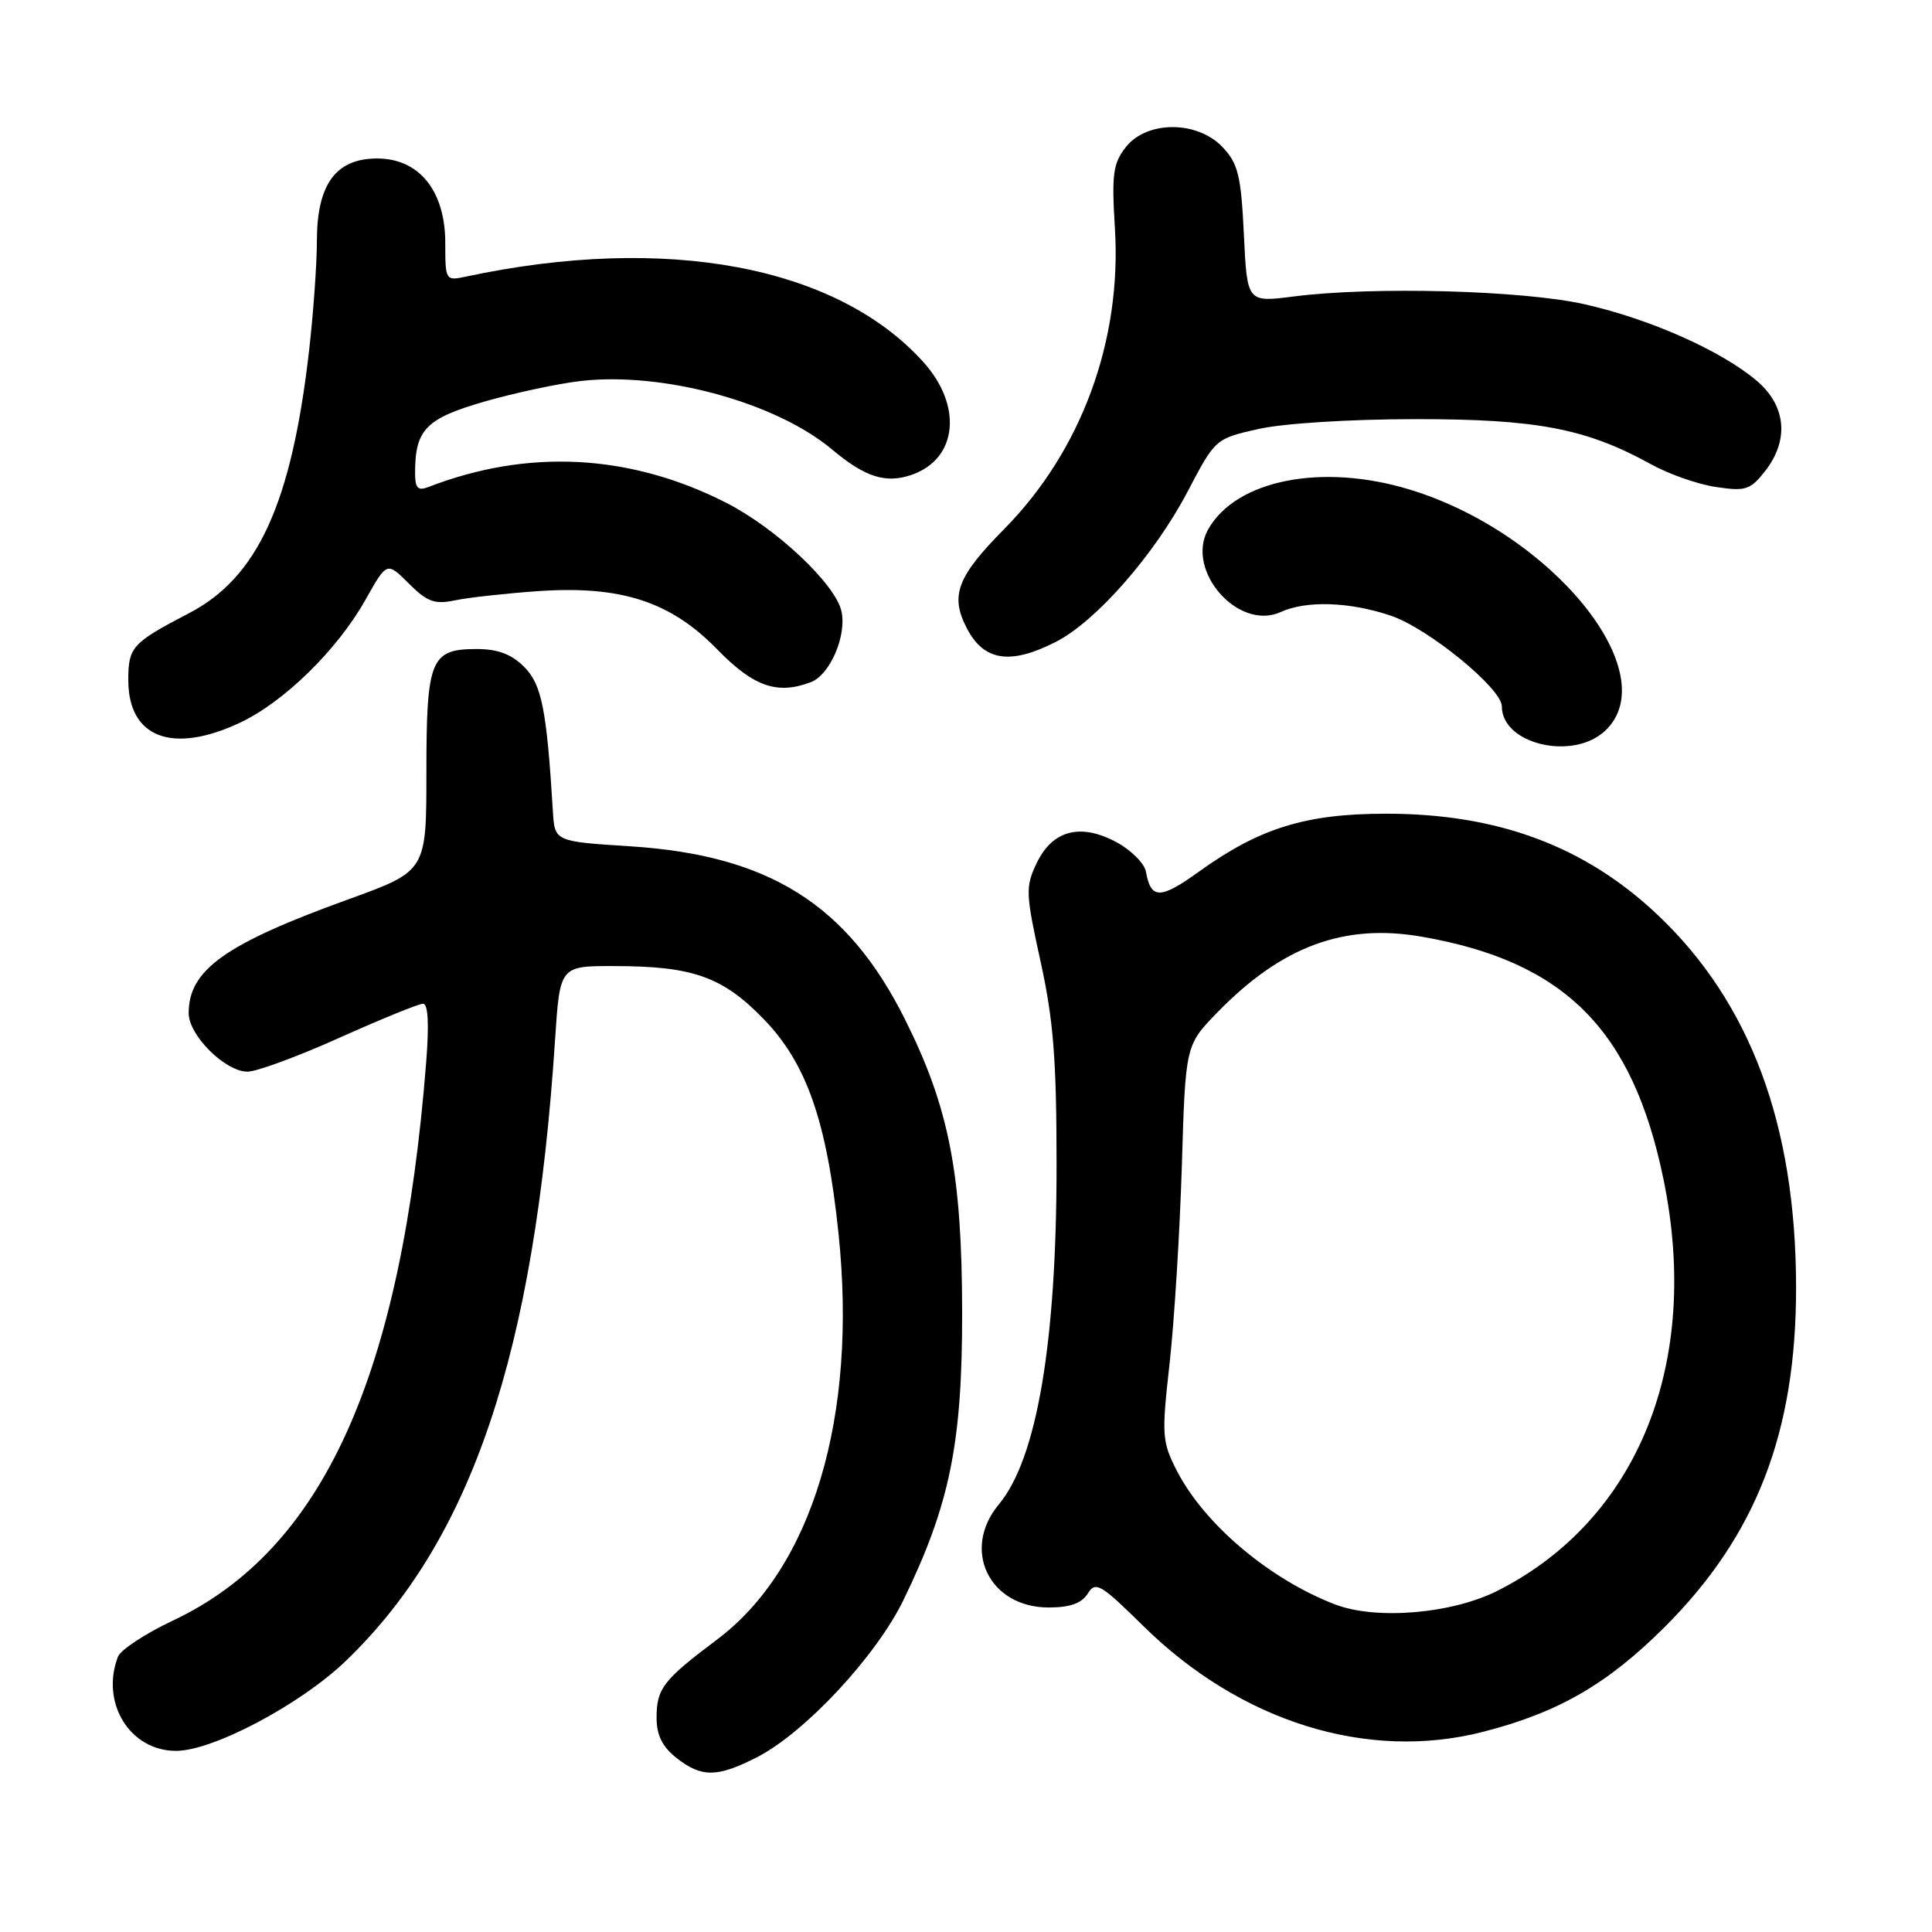<?xml version="1.0" encoding="UTF-8" standalone="no"?>
<!DOCTYPE svg PUBLIC "-//W3C//DTD SVG 1.1//EN" "http://www.w3.org/Graphics/SVG/1.1/DTD/svg11.dtd" >
<svg xmlns="http://www.w3.org/2000/svg" xmlns:xlink="http://www.w3.org/1999/xlink" version="1.1" viewBox="0 0 256 256">
 <g >
 <path fill="currentColor"
d=" M 100.27 232.86 C 106.63 229.62 116.09 219.47 119.72 212.00 C 125.85 199.38 127.50 191.29 127.49 174.00 C 127.47 155.52 125.77 146.76 119.90 135.04 C 112.30 119.85 101.90 113.31 83.50 112.14 C 73.50 111.50 73.50 111.50 73.26 107.50 C 72.44 93.99 71.78 90.69 69.45 88.36 C 67.77 86.68 65.96 86.00 63.17 86.00 C 57.05 86.00 56.50 87.36 56.50 102.38 C 56.50 115.42 56.50 115.42 46.18 119.16 C 29.83 125.07 25.00 128.51 25.00 134.25 C 25.00 137.19 29.84 142.00 32.80 142.00 C 34.00 142.00 39.49 139.98 45.00 137.50 C 50.51 135.03 55.48 133.00 56.05 133.00 C 56.73 133.00 56.87 135.68 56.47 140.75 C 53.20 182.39 42.77 205.38 22.88 214.75 C 19.24 216.47 15.98 218.61 15.63 219.52 C 13.29 225.63 17.21 232.00 23.32 232.00 C 28.20 232.00 39.77 225.88 45.78 220.12 C 62.48 204.11 70.84 179.32 73.55 137.75 C 74.19 128.00 74.19 128.00 81.34 128.01 C 91.78 128.01 95.74 129.41 101.19 135.03 C 106.88 140.90 109.56 148.57 111.11 163.46 C 113.64 187.74 107.64 207.78 95.00 217.26 C 87.86 222.62 87.00 223.74 87.00 227.62 C 87.00 229.92 87.76 231.45 89.63 232.93 C 92.96 235.55 95.03 235.53 100.27 232.86 Z  M 196.54 229.47 C 206.49 226.92 213.00 223.15 220.59 215.58 C 232.73 203.45 238.01 189.78 237.99 170.54 C 237.96 149.04 231.93 132.85 219.64 121.22 C 210.01 112.12 198.48 107.82 183.68 107.82 C 173.03 107.82 166.94 109.70 158.89 115.48 C 153.74 119.19 152.50 119.19 151.84 115.50 C 151.64 114.40 149.88 112.64 147.93 111.59 C 143.14 109.02 139.44 110.01 137.35 114.40 C 135.86 117.52 135.90 118.39 137.88 127.40 C 139.59 135.18 140.00 140.42 140.00 154.40 C 140.00 177.96 137.39 193.28 132.36 199.33 C 127.36 205.32 131.06 213.00 138.95 213.00 C 141.78 213.00 143.32 212.45 144.13 211.16 C 145.17 209.49 145.82 209.87 151.48 215.44 C 164.39 228.17 181.21 233.41 196.54 229.47 Z  M 212.69 96.83 C 220.76 89.24 205.64 70.59 186.76 64.86 C 175.15 61.33 163.77 63.59 160.08 70.16 C 157.03 75.61 164.09 83.65 169.69 81.10 C 173.10 79.54 178.87 79.74 184.32 81.59 C 189.28 83.28 199.00 91.23 199.00 93.59 C 199.00 98.62 208.41 100.84 212.69 96.83 Z  M 31.76 95.78 C 37.62 93.04 44.70 86.11 48.44 79.45 C 51.27 74.42 51.27 74.42 54.17 77.32 C 56.60 79.75 57.58 80.11 60.28 79.55 C 62.05 79.18 66.94 78.64 71.15 78.34 C 82.26 77.55 88.84 79.68 95.06 86.07 C 99.87 91.00 103.00 92.09 107.46 90.38 C 109.98 89.41 112.21 84.24 111.50 81.01 C 110.71 77.38 102.79 69.94 96.15 66.58 C 83.43 60.13 69.92 59.43 56.75 64.54 C 55.36 65.07 55.00 64.68 55.00 62.67 C 55.00 56.93 56.42 55.46 64.16 53.22 C 68.20 52.06 73.97 50.82 77.00 50.48 C 87.91 49.24 102.85 53.33 110.28 59.58 C 114.62 63.23 117.39 64.11 120.82 62.91 C 126.88 60.80 127.59 53.77 122.33 47.95 C 110.82 35.21 88.25 31.00 61.75 36.65 C 59.04 37.23 59.00 37.17 59.00 32.19 C 59.00 25.29 55.54 21.00 49.98 21.00 C 44.51 21.00 42.00 24.41 41.99 31.88 C 41.99 34.97 41.52 41.51 40.96 46.41 C 38.64 66.70 34.16 76.51 25.05 81.25 C 17.49 85.19 17.00 85.73 17.00 90.12 C 17.00 97.74 22.82 99.97 31.76 95.78 Z  M 139.89 85.06 C 145.22 82.34 152.94 73.54 157.33 65.20 C 161.04 58.13 161.04 58.13 166.77 56.84 C 170.05 56.10 178.91 55.54 187.50 55.54 C 203.64 55.52 210.19 56.78 218.77 61.52 C 221.12 62.82 224.99 64.18 227.38 64.53 C 231.28 65.12 231.92 64.92 233.86 62.46 C 237.11 58.32 236.69 53.76 232.75 50.43 C 228.03 46.45 218.69 42.30 210.04 40.33 C 201.85 38.47 181.95 37.93 171.37 39.29 C 165.25 40.07 165.25 40.07 164.82 31.06 C 164.45 23.29 164.06 21.69 162.02 19.52 C 158.68 15.96 151.97 15.95 149.18 19.49 C 147.48 21.66 147.29 23.08 147.73 30.24 C 148.66 45.14 143.28 59.75 133.06 70.10 C 126.78 76.46 125.85 78.95 128.15 83.32 C 130.40 87.60 133.89 88.12 139.89 85.06 Z  M 176.89 212.59 C 168.18 209.24 159.53 201.92 155.93 194.86 C 153.96 191.01 153.91 190.17 154.98 180.63 C 155.60 175.06 156.33 163.30 156.60 154.50 C 157.08 138.50 157.08 138.50 161.29 134.17 C 169.82 125.39 178.10 122.32 188.41 124.12 C 207.33 127.41 216.33 136.44 220.41 156.21 C 225.43 180.53 217.09 201.30 198.50 210.75 C 192.44 213.84 182.35 214.69 176.89 212.59 Z "/>
</g>
</svg>